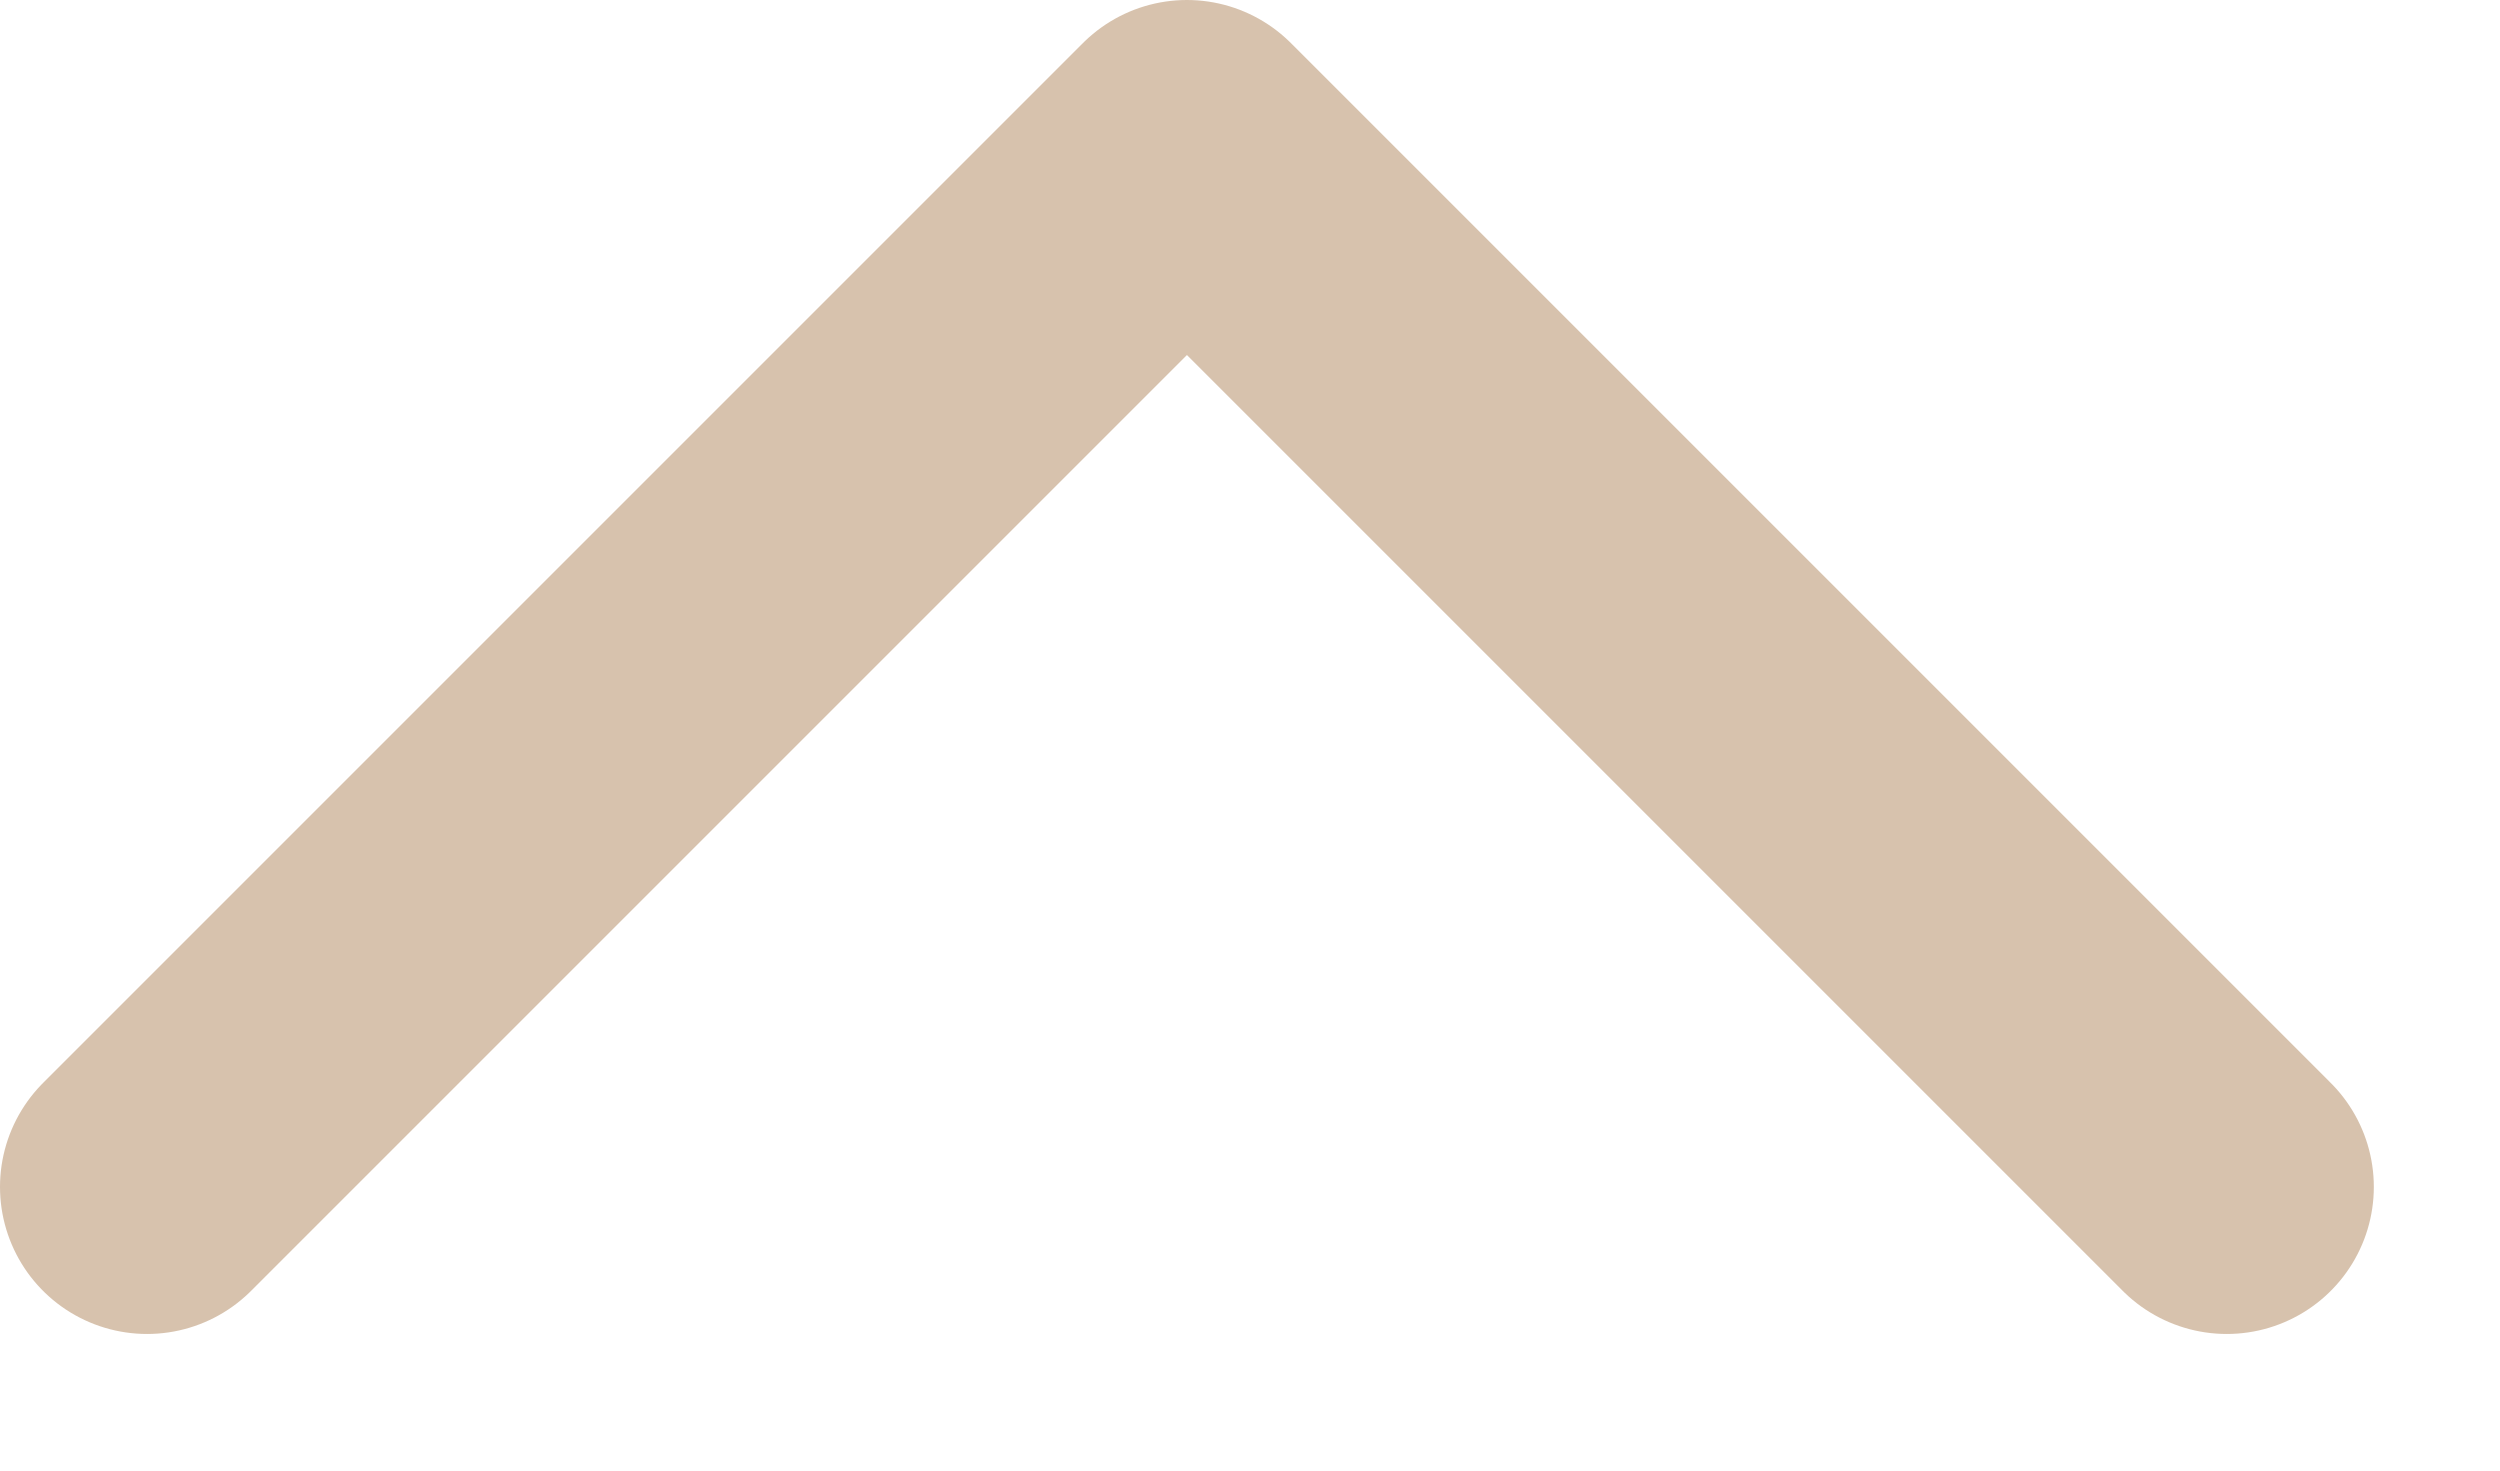 <svg width="17" height="10" viewBox="0 0 17 10" fill="none" xmlns="http://www.w3.org/2000/svg">
<path d="M15.142 8.071L8.071 1L1 8.071" stroke="#D7C2AD" stroke-width="2" stroke-linecap="round" stroke-linejoin="round"/>
</svg>
